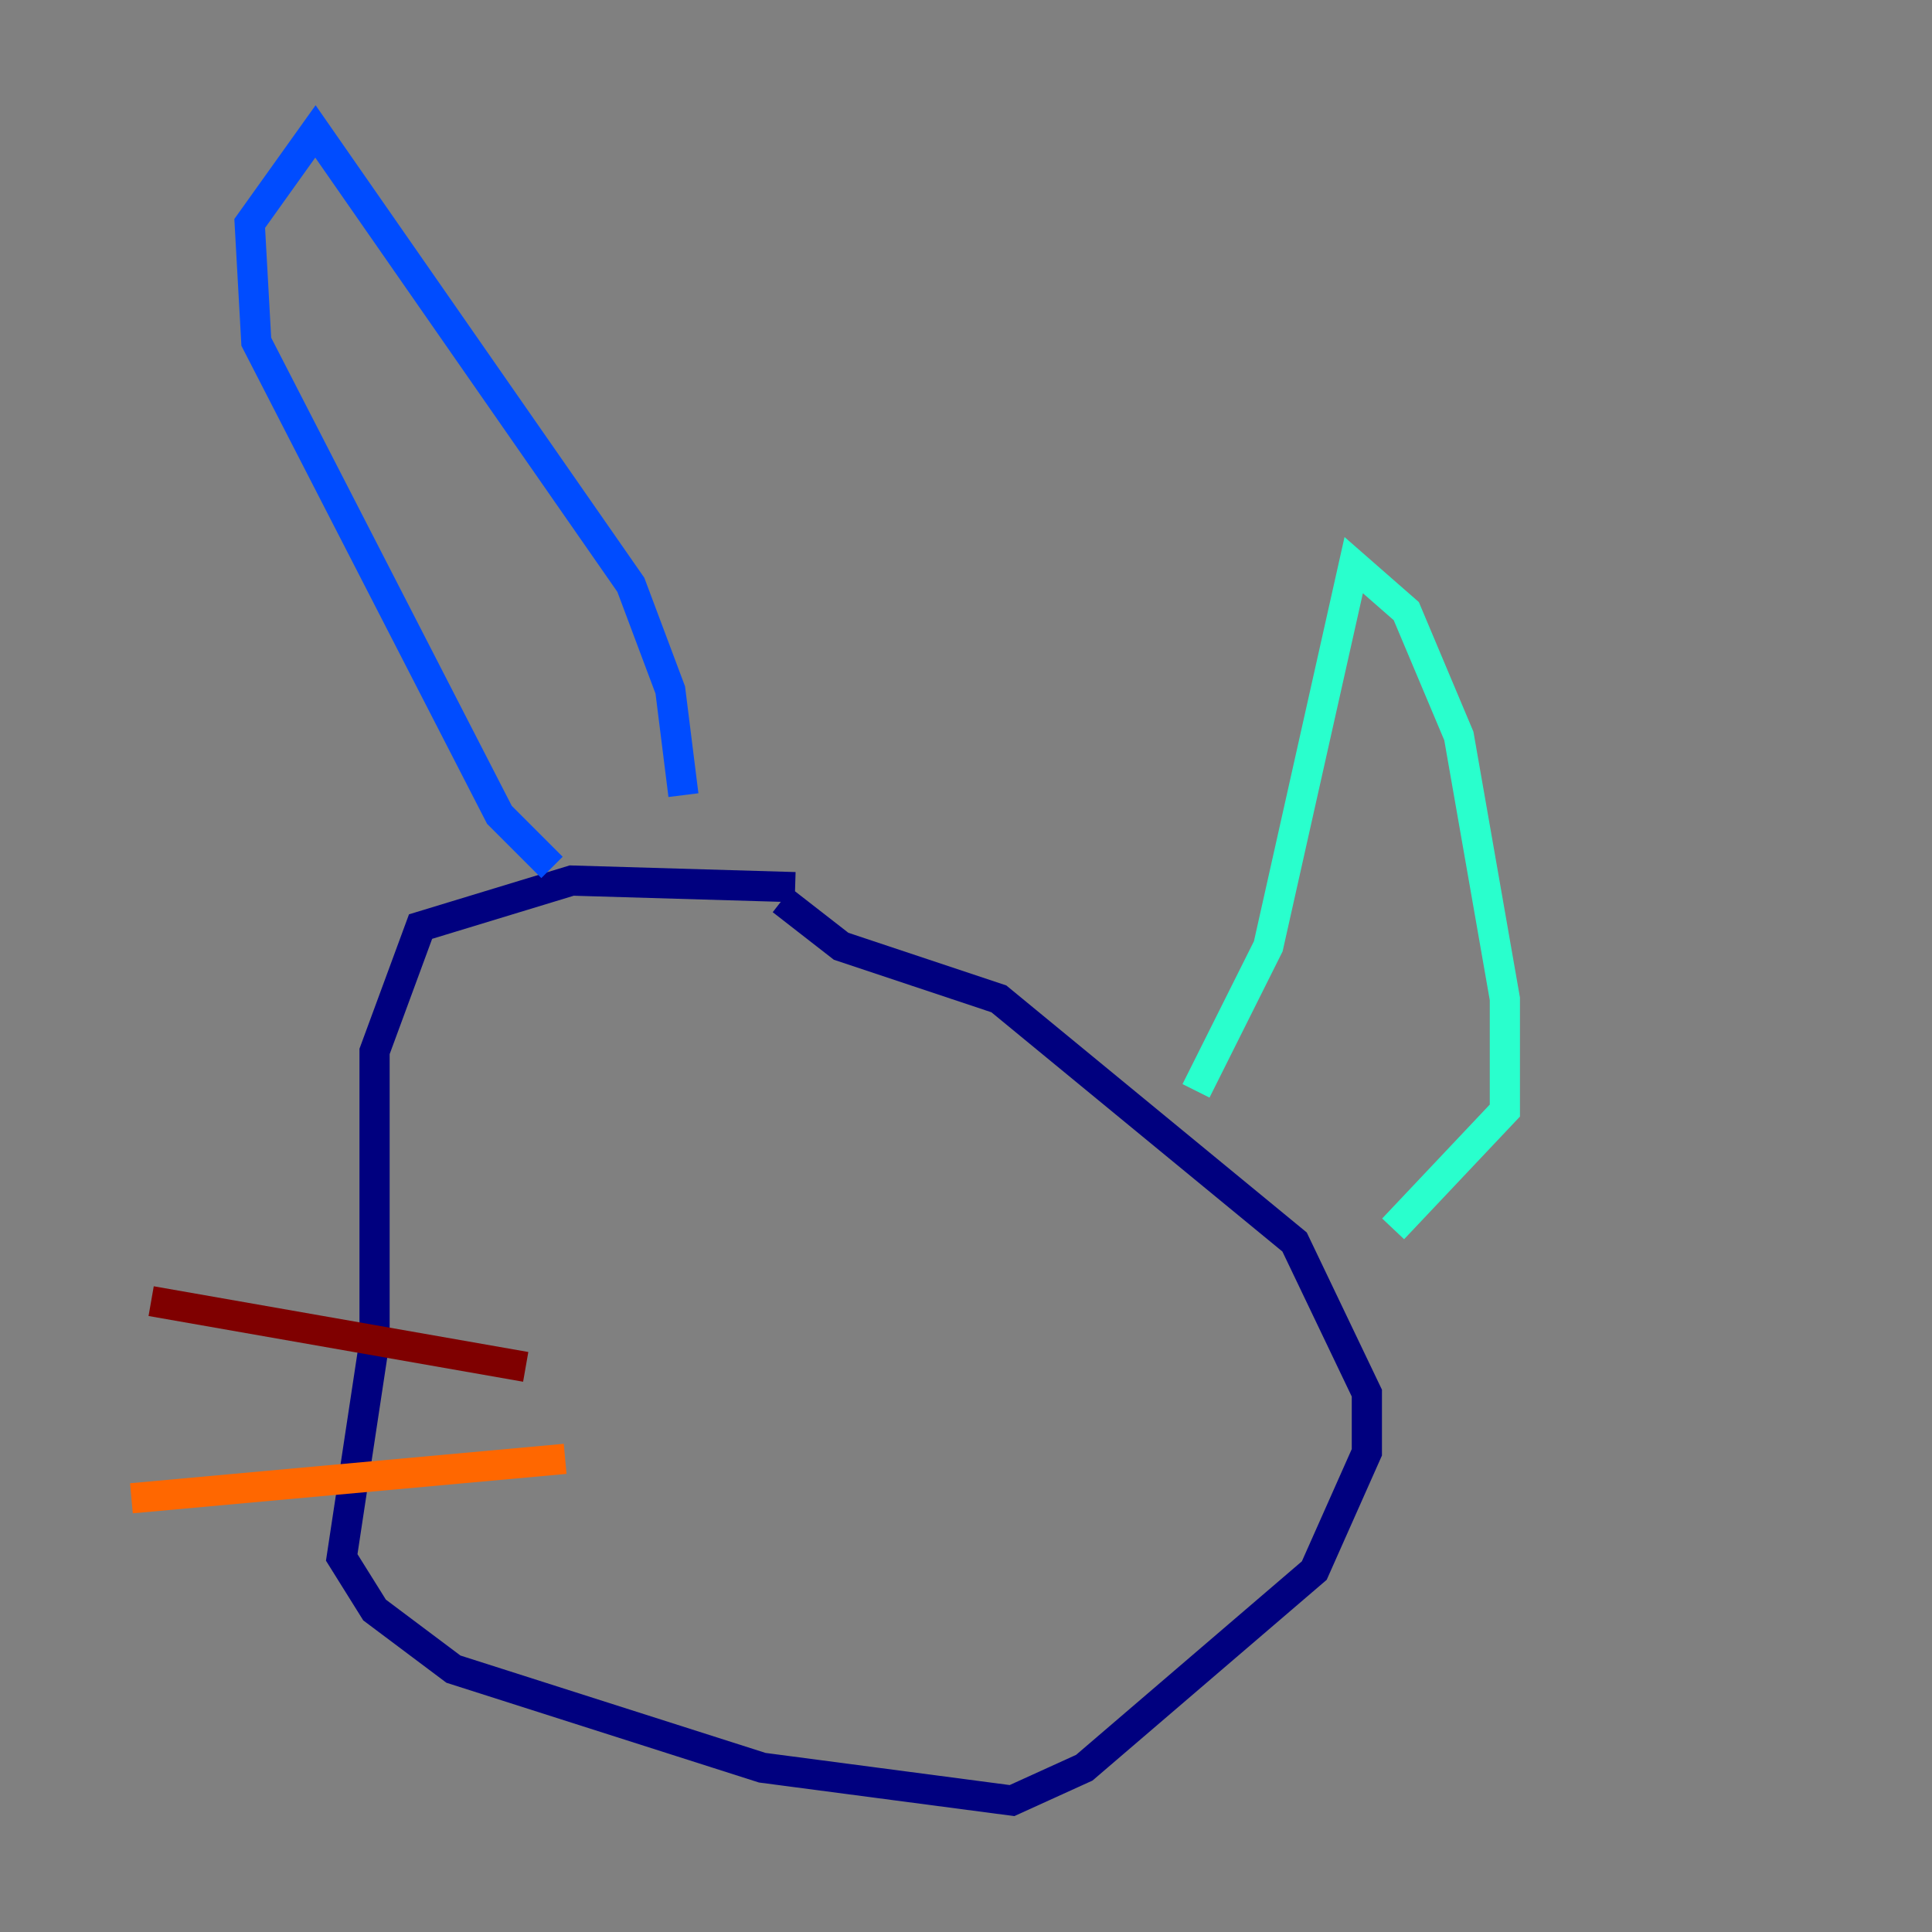 <?xml version="1.0" encoding="utf-8" ?>
<svg baseProfile="tiny" height="128" version="1.2" viewBox="0,0,128,128" width="128" xmlns="http://www.w3.org/2000/svg" xmlns:ev="http://www.w3.org/2001/xml-events" xmlns:xlink="http://www.w3.org/1999/xlink"><rect x="0" y="0" width="128" height="128" fill="#808080" stroke="none"/><defs /><polyline fill="none" points="52.68,58.776 37.878,58.34 27.864,61.388 24.816,69.66 24.816,88.816 22.64,103.184 24.816,106.667 30.041,110.585 50.503,117.116 67.048,119.293 71.837,117.116 87.075,104.054 90.558,96.218 90.558,92.299 85.769,82.286 66.177,66.177 55.728,62.694 51.809,59.646" stroke="#00007f" stroke-width="2" /><polyline fill="none" points="36.571,57.469 33.088,53.986 16.98,22.64 16.544,14.803 20.898,8.707 41.796,38.748 44.408,45.714 45.279,52.68" stroke="#004cff" stroke-width="2" /><polyline fill="none" points="79.238,72.272 84.027,62.694 89.687,37.442 93.17,40.49 96.653,48.762 99.701,66.177 99.701,73.578 92.299,81.415" stroke="#29ffcd" stroke-width="2" /><polyline fill="none" points="31.782,98.83 31.782,98.83" stroke="#cdff29" stroke-width="2" /><polyline fill="none" points="37.442,96.653 8.707,99.265" stroke="#ff6700" stroke-width="2" /><polyline fill="none" points="34.83,90.558 10.014,86.204" stroke="#7f0000" stroke-width="2" /></svg>